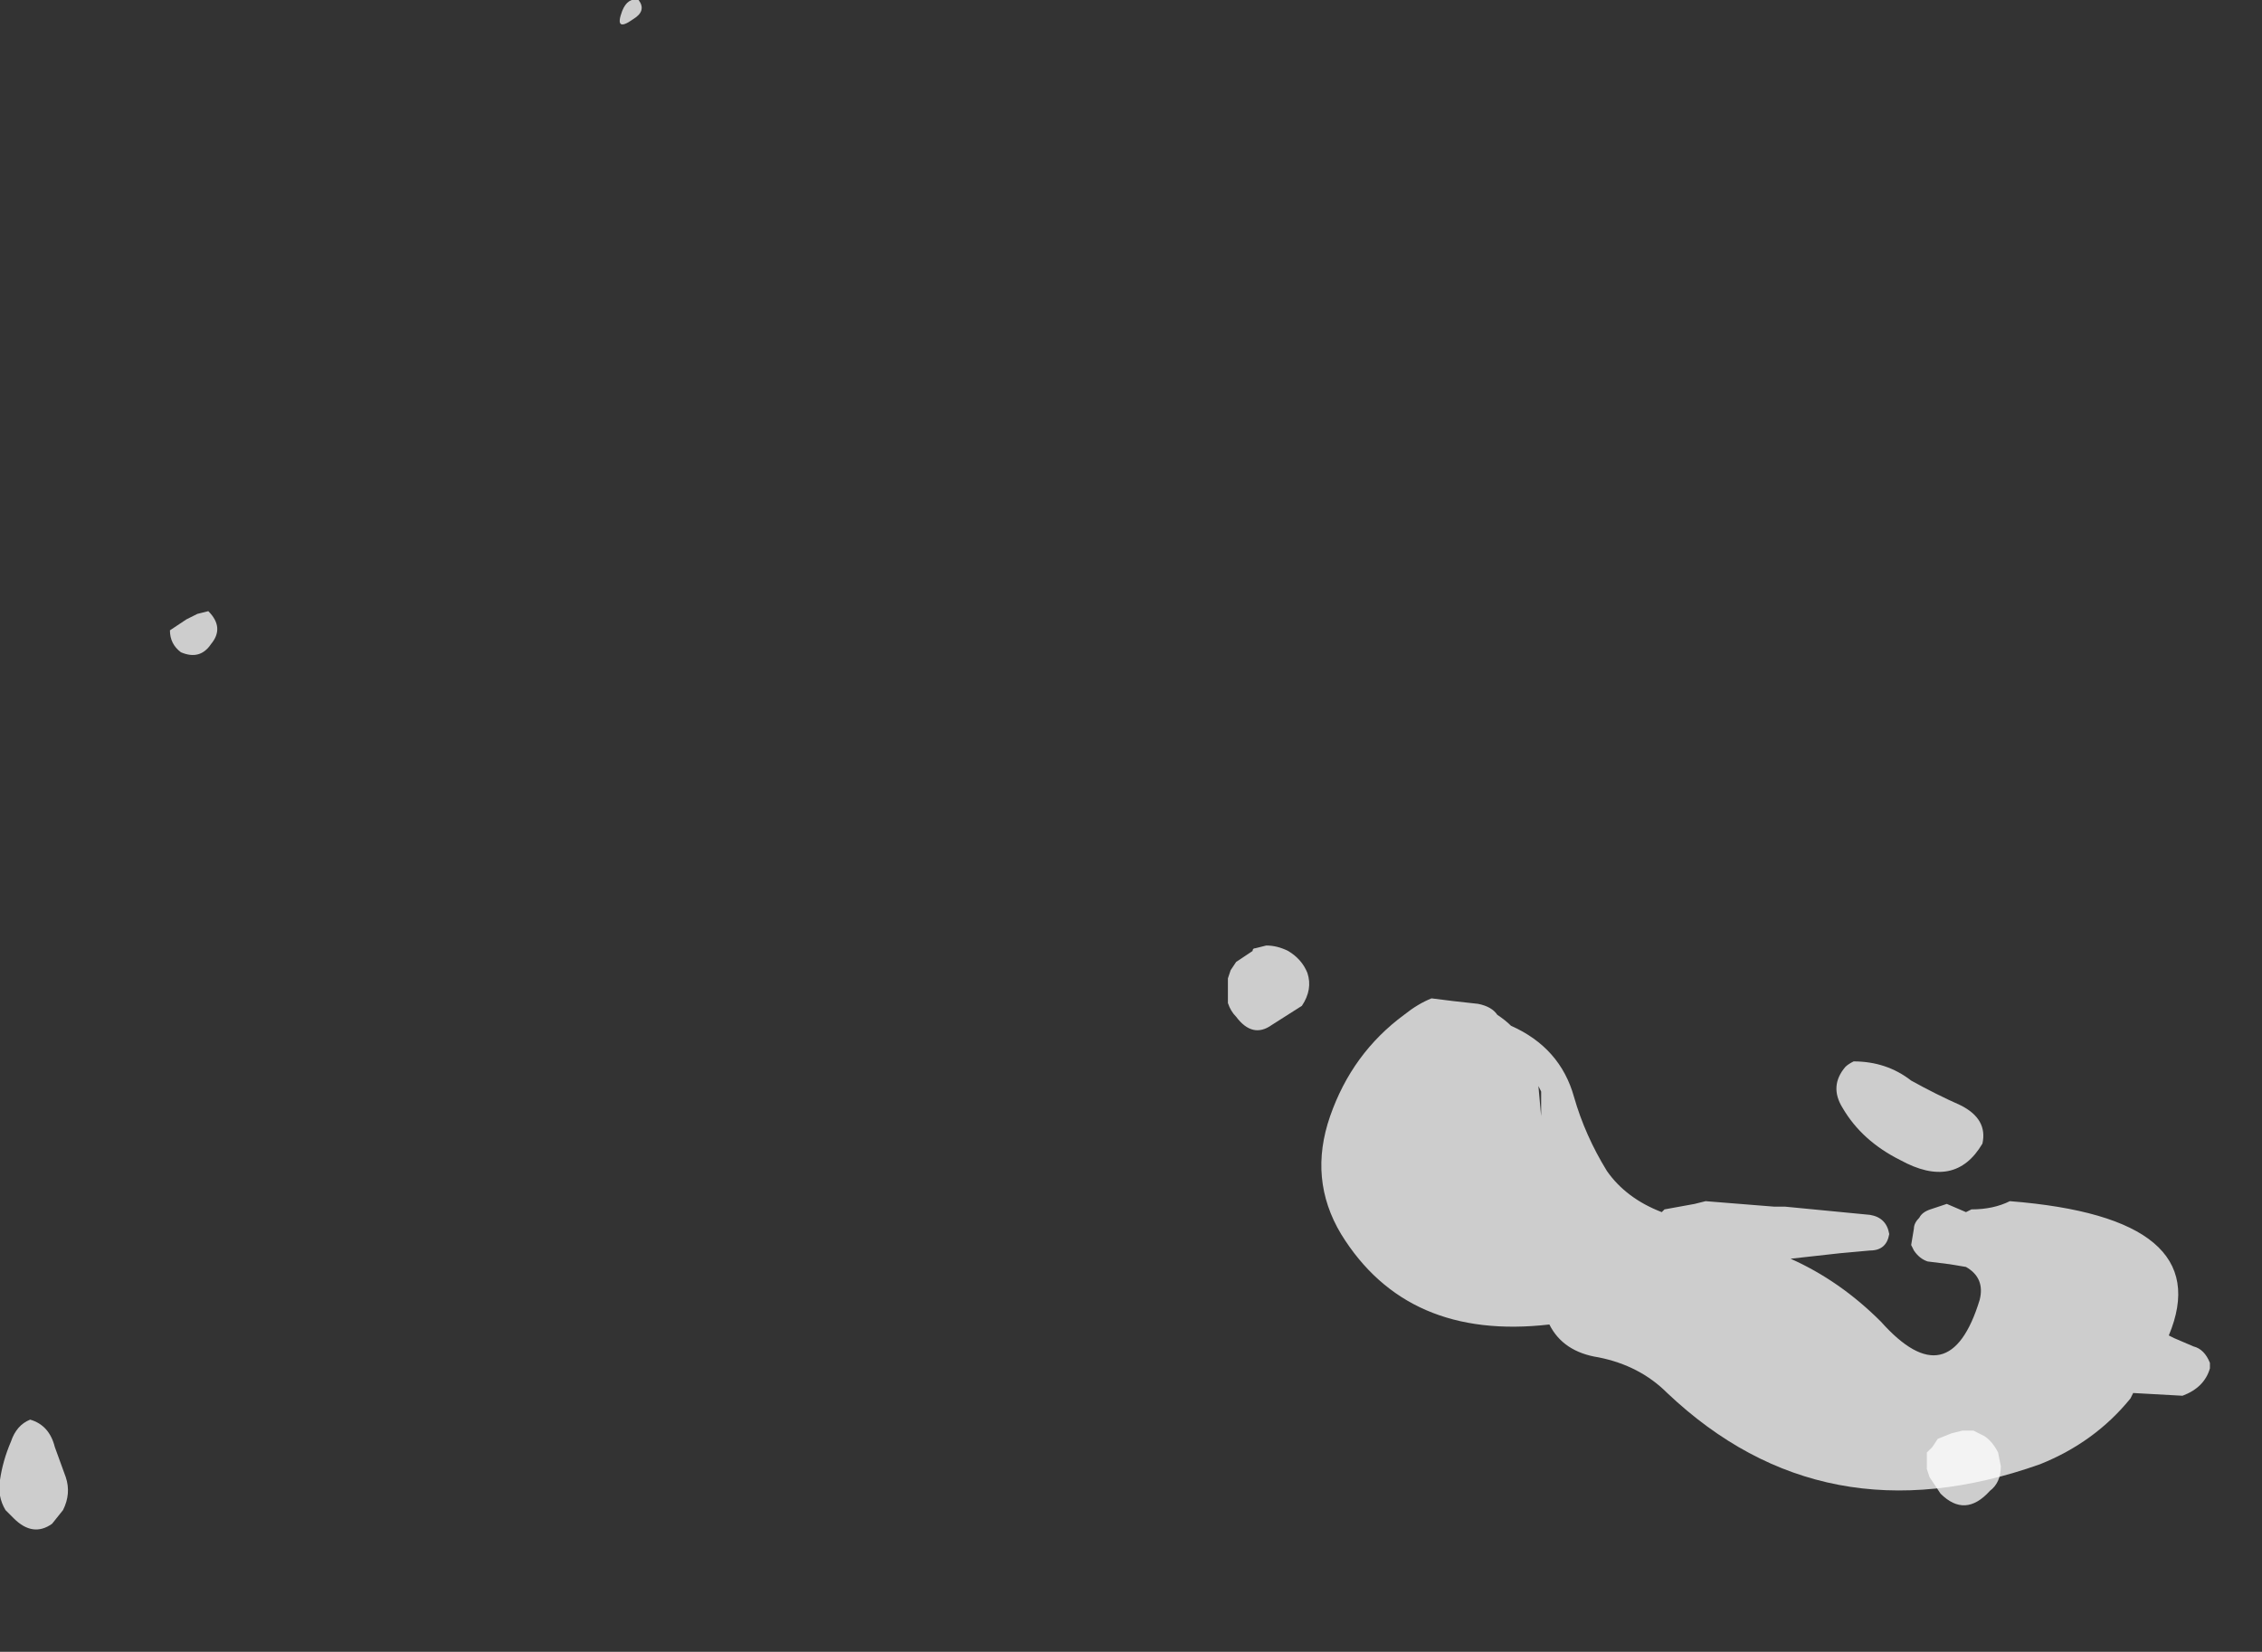 <?xml version="1.0" encoding="UTF-8" standalone="no"?>
<svg xmlns:ffdec="https://www.free-decompiler.com/flash" xmlns:xlink="http://www.w3.org/1999/xlink" ffdec:objectType="frame" height="210.95px" width="288.85px" xmlns="http://www.w3.org/2000/svg">
  <rect width="100%" height="100%" fill="#333333" stroke="none"/>
  <g transform="matrix(1.0, 0.0, 0.0, 1.0, 230.7, 173.4)">
    <use ffdec:characterId="1025" ffdec:characterName="a_EB_MistPart1Frame03" height="62.65" transform="matrix(1.0, 0.0, 0.0, 1.0, -61.9, -45.9)" width="113.4" xlink:href="#sprite0"/>
    <use ffdec:characterId="1037" ffdec:characterName="a_EB_MistPart1Frame12" height="195.3" transform="matrix(1.0, 0.0, 0.0, 1.0, -230.7, -173.4)" width="255.5" xlink:href="#sprite1"/>
  </g>
  <defs>
    <g id="sprite0" transform="matrix(1.0, 0.0, 0.0, 1.0, 56.7, 31.5)">
      <use ffdec:characterId="1024" height="8.95" transform="matrix(7.0, 0.0, 0.0, 7.0, -56.7, -31.5)" width="16.2" xlink:href="#shape0"/>
    </g>
    <g id="shape0" transform="matrix(1.0, 0.0, 0.0, 1.0, 8.1, 4.5)">
      <path d="M2.25 -0.2 Q2.2 0.1 1.9 0.1 L1.35 0.15 0.45 0.25 Q1.35 0.65 2.1 1.4 3.35 2.8 3.9 1.0 4.0 0.6 3.65 0.4 L3.35 0.35 2.95 0.3 Q2.8 0.25 2.7 0.1 L2.65 0.0 2.7 -0.3 Q2.7 -0.4 2.8 -0.5 2.85 -0.6 3.0 -0.65 L3.3 -0.75 3.65 -0.6 3.75 -0.65 Q4.15 -0.65 4.45 -0.8 8.25 -0.5 7.35 1.65 L7.45 1.7 7.8 1.85 Q8.0 1.9 8.1 2.15 L8.1 2.25 Q8.0 2.6 7.6 2.75 L6.7 2.7 6.65 2.8 Q6.0 3.6 5.0 4.0 1.05 5.4 -1.8 2.7 -2.3 2.2 -3.05 2.05 -3.7 1.95 -3.95 1.45 -6.55 1.75 -7.75 -0.2 -8.35 -1.2 -7.95 -2.35 -7.55 -3.5 -6.6 -4.2 -6.35 -4.4 -6.1 -4.5 L-5.7 -4.45 -5.25 -4.4 Q-5.0 -4.35 -4.9 -4.2 -4.75 -4.1 -4.65 -4.0 -3.75 -3.6 -3.5 -2.7 -3.3 -2.0 -2.9 -1.35 -2.55 -0.85 -1.9 -0.6 L-1.85 -0.65 -1.3 -0.75 -1.1 -0.8 0.15 -0.7 0.35 -0.7 1.9 -0.55 Q2.2 -0.5 2.25 -0.2 M1.45 -3.25 Q1.5 -3.3 1.6 -3.35 2.2 -3.35 2.65 -3.0 3.1 -2.75 3.55 -2.55 4.05 -2.3 3.95 -1.85 3.45 -1.0 2.45 -1.55 1.75 -1.9 1.4 -2.5 1.15 -2.9 1.45 -3.25 M-4.1 -2.8 L-4.15 -2.9 -4.1 -2.35 -4.1 -2.8" fill="#ffffff" fill-opacity="0.753" fill-rule="evenodd" stroke="none"/>
    </g>
    <g id="sprite1" transform="matrix(1.0, 0.0, 0.0, 1.0, 127.75, 97.65)">
      <use ffdec:characterId="1036" height="27.9" transform="matrix(7.0, 0.0, 0.0, 7.0, -127.75, -97.65)" width="36.5" xlink:href="#shape1"/>
    </g>
    <g id="shape1" transform="matrix(1.0, 0.0, 0.0, 1.0, 18.25, 13.95)">
      <path d="M-15.15 -2.45 L-14.85 -2.65 -14.65 -2.75 -14.45 -2.8 Q-14.15 -2.5 -14.4 -2.2 -14.6 -1.9 -14.95 -2.05 -15.15 -2.2 -15.15 -2.45 M-6.6 -13.95 Q-6.45 -13.75 -6.7 -13.6 -7.05 -13.35 -6.9 -13.75 -6.8 -14.0 -6.6 -13.95 M-17.7 11.95 Q-17.35 12.05 -17.25 12.45 L-17.05 13.0 Q-16.95 13.3 -17.1 13.6 L-17.3 13.85 Q-17.65 14.1 -18.0 13.75 L-18.15 13.6 Q-18.3 13.35 -18.25 13.05 -18.2 12.7 -18.05 12.35 -17.95 12.05 -17.7 11.95 M16.9 12.55 L17.0 12.45 17.1 12.3 17.35 12.2 17.55 12.15 17.75 12.15 Q17.85 12.2 17.95 12.25 18.1 12.35 18.2 12.55 L18.25 12.8 Q18.25 13.1 18.05 13.25 17.6 13.75 17.15 13.3 L16.95 13.0 16.9 12.85 16.9 12.55 M4.85 3.3 Q5.05 3.3 5.25 3.4 5.5 3.55 5.6 3.8 5.7 4.1 5.5 4.4 L4.95 4.75 Q4.6 5.0 4.3 4.6 4.2 4.5 4.15 4.35 L4.15 3.9 4.2 3.75 4.3 3.6 4.6 3.4 Q4.6 3.35 4.65 3.35 L4.85 3.3" fill="#ffffff" fill-opacity="0.753" fill-rule="evenodd" stroke="none"/>
    </g>
  </defs>
</svg>
